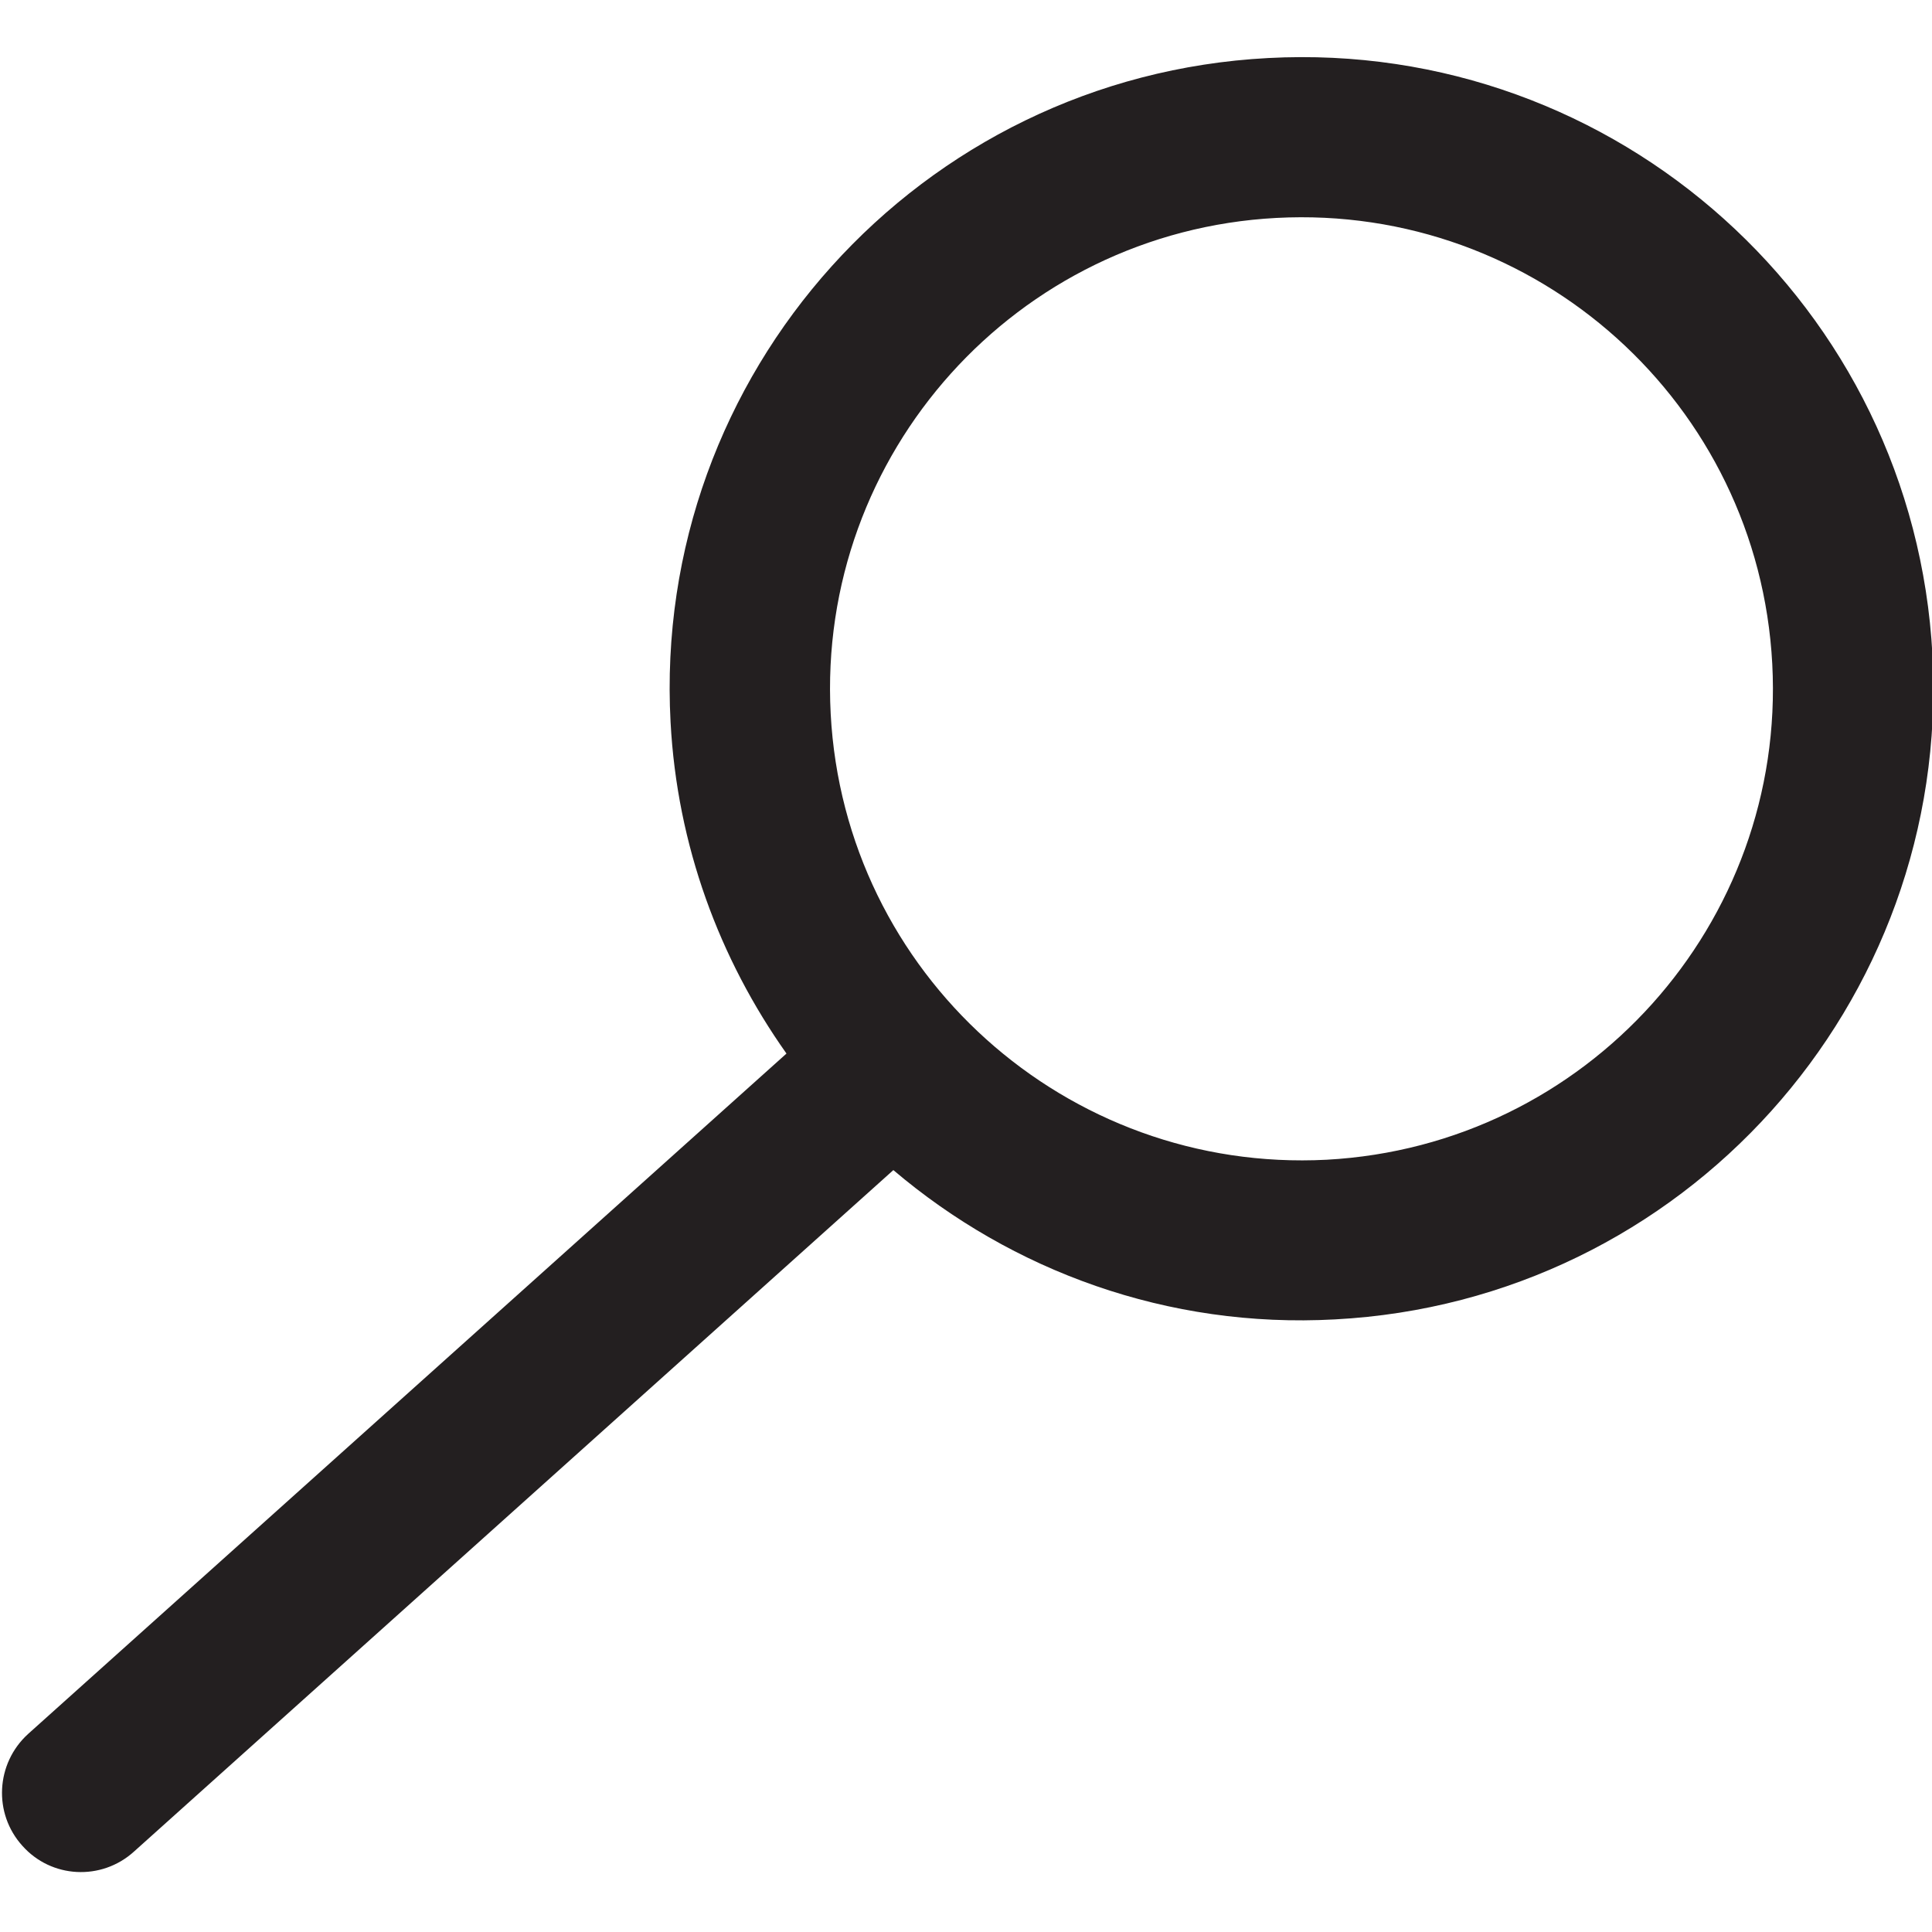 <?xml version="1.0" encoding="utf-8"?>
<!-- Generator: Adobe Illustrator 16.0.0, SVG Export Plug-In . SVG Version: 6.00 Build 0)  -->
<!DOCTYPE svg PUBLIC "-//W3C//DTD SVG 1.1//EN" "http://www.w3.org/Graphics/SVG/1.1/DTD/svg11.dtd">
<svg version="1.1" id="Layer_1" xmlns="http://www.w3.org/2000/svg" xmlns:xlink="http://www.w3.org/1999/xlink" x="0px" y="0px"
	 width="25px" height="25px" viewBox="0 0 25 25" enable-background="new 0 0 25 25" xml:space="preserve">
<g>
	<path fill="#231F20" d="M25.006,8.477c-0.24-4.509-4.091-7.967-8.596-7.726c-4.509,0.237-7.974,4.083-7.733,8.592
		c0.085,1.6,0.633,3.065,1.5,4.29l-9.813,8.804c-0.42,0.382-0.453,1.029-0.075,1.447c0.375,0.423,1.023,0.456,1.443,0.077
		l9.828-8.82c1.534,1.303,3.548,2.051,5.715,1.932C21.781,16.835,25.242,12.99,25.006,8.477z M17.166,15.007
		c-3.365,0.174-6.239-2.406-6.417-5.771s2.405-6.237,5.767-6.416c3.368-0.178,6.239,2.403,6.417,5.771
		C23.111,11.953,20.529,14.825,17.166,15.007z"/>
</g>
</svg>

